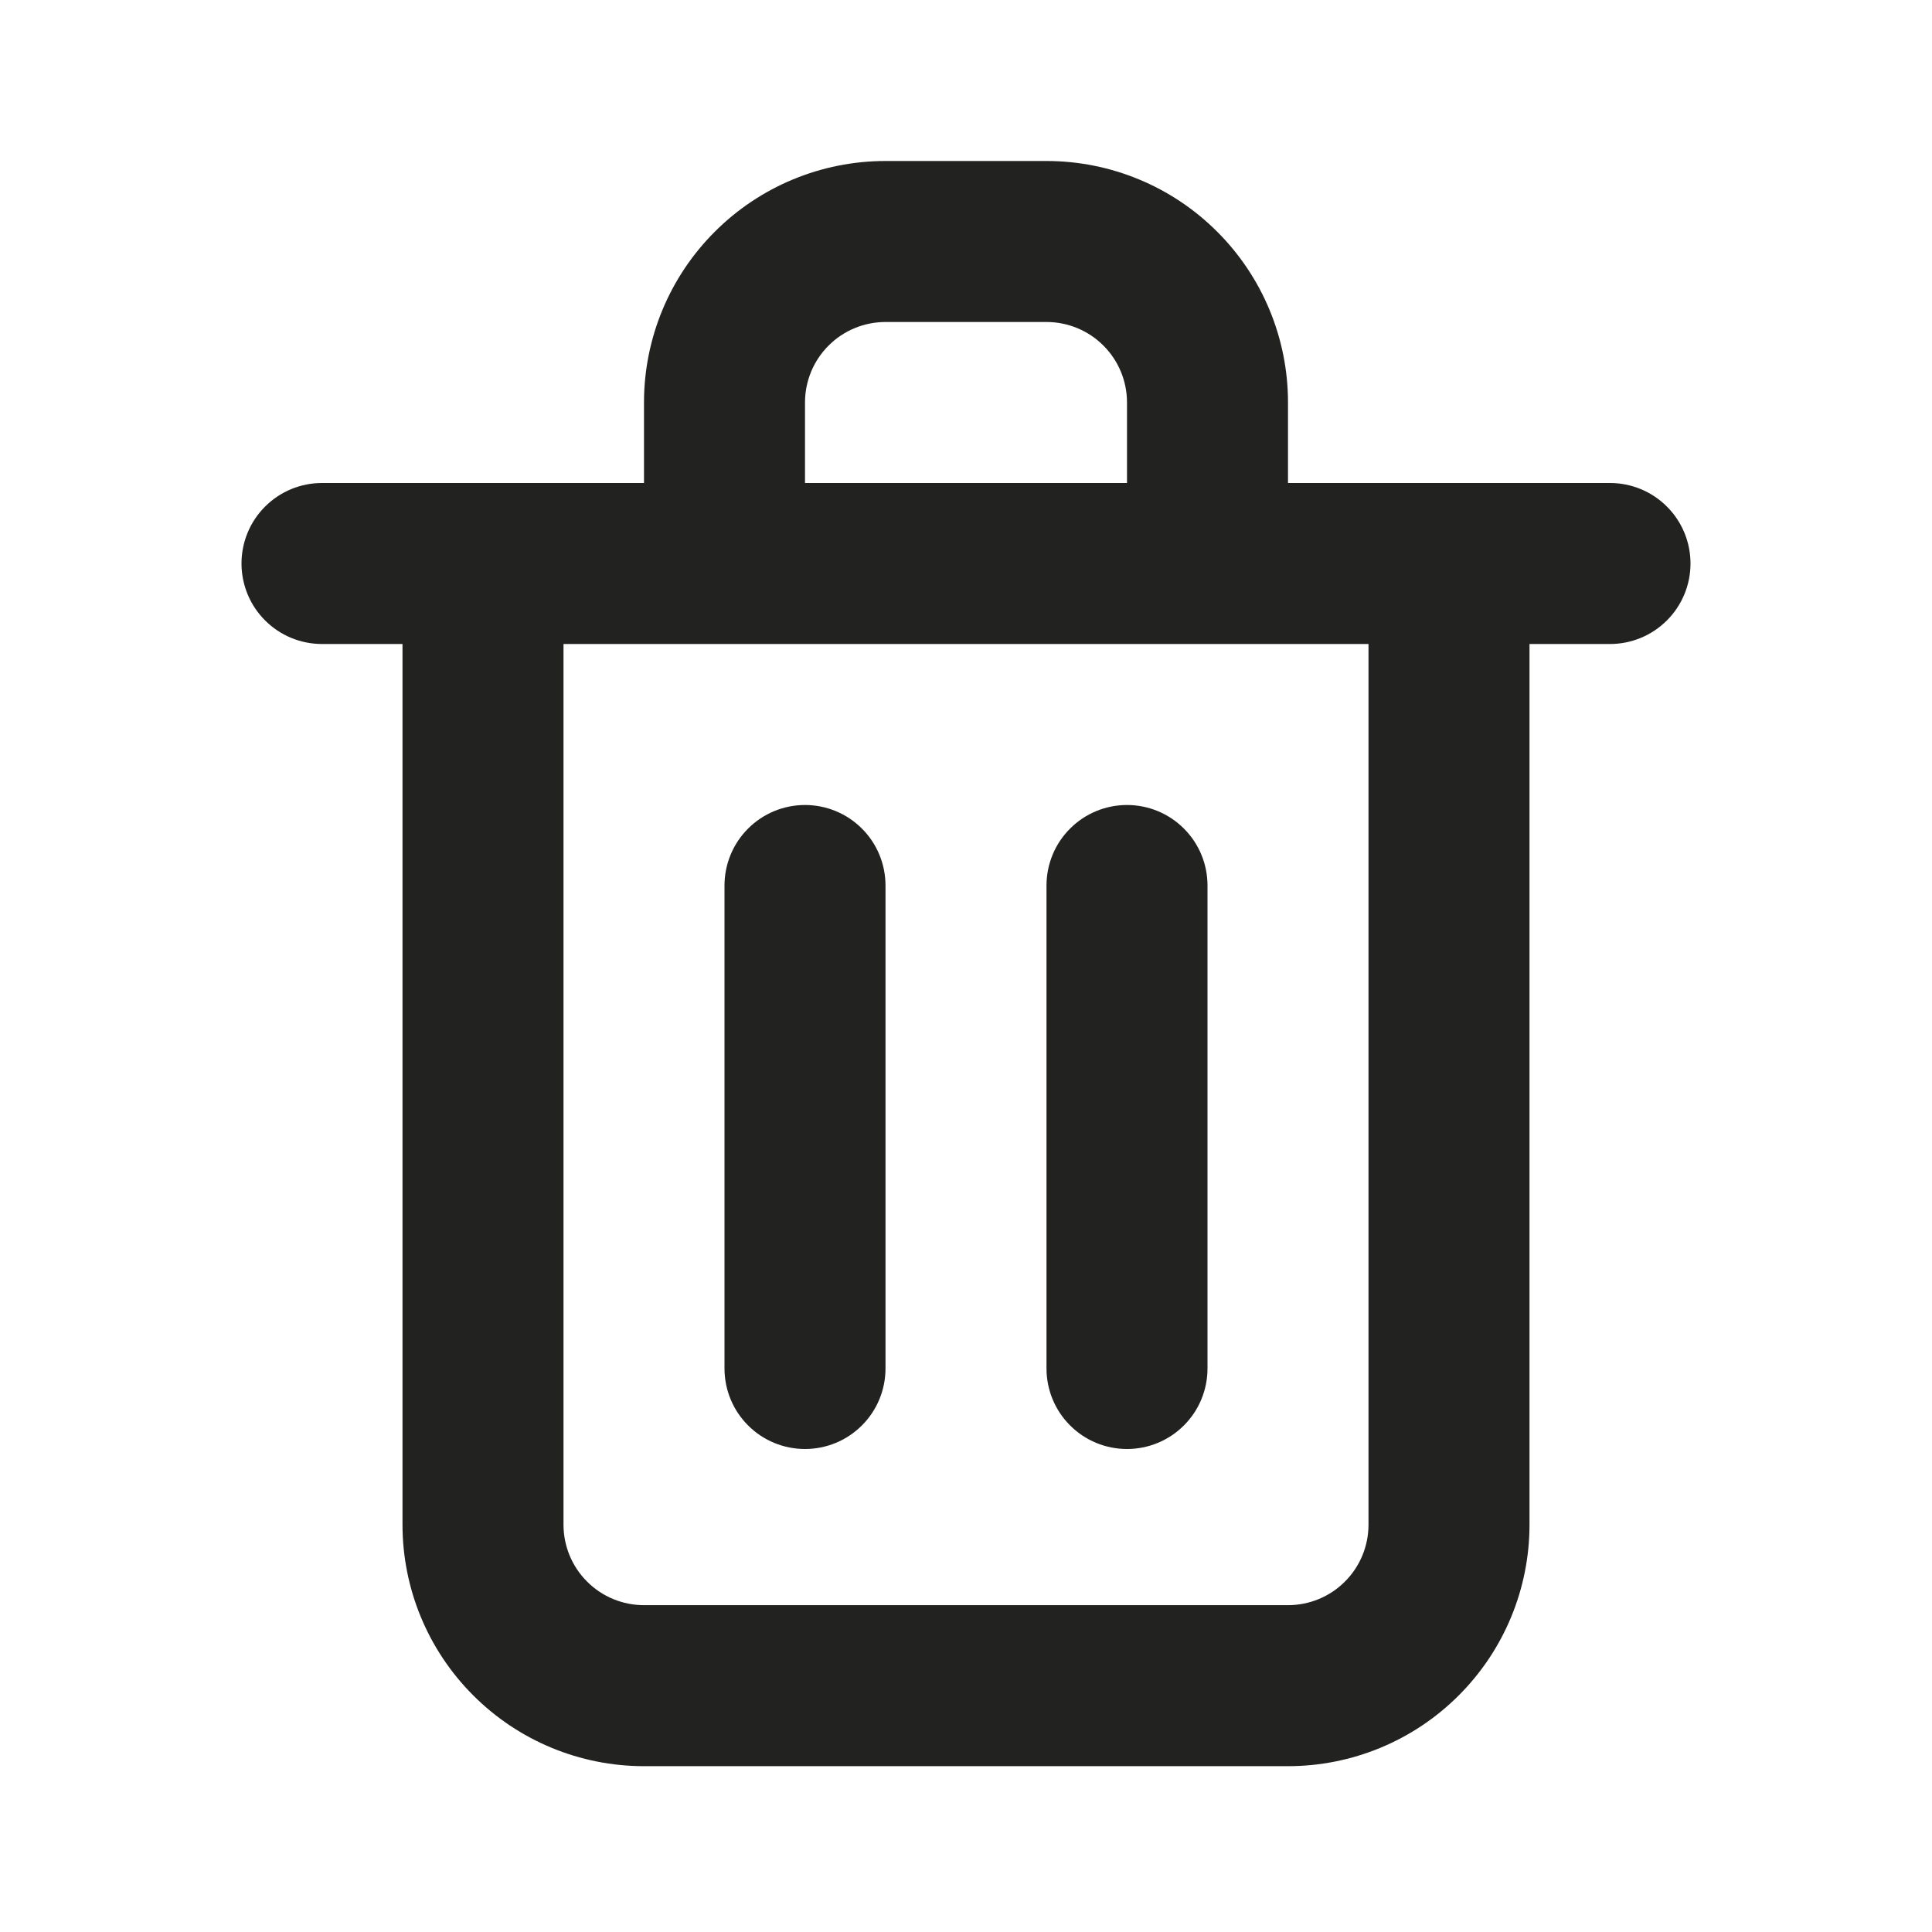 <svg width="24" height="24" viewBox="0 0 24 24" fill="none" xmlns="http://www.w3.org/2000/svg">
<path d="M13 17V11C13 10.735 13.105 10.48 13.293 10.293C13.48 10.105 13.735 10 14 10C14.265 10 14.52 10.105 14.707 10.293C14.895 10.48 15 10.735 15 11V17C15 17.265 14.895 17.52 14.707 17.707C14.52 17.895 14.265 18 14 18C13.735 18 13.48 17.895 13.293 17.707C13.105 17.52 13 17.265 13 17ZM10 18C10.265 18 10.52 17.895 10.707 17.707C10.895 17.52 11 17.265 11 17V11C11 10.735 10.895 10.48 10.707 10.293C10.52 10.105 10.265 10 10 10C9.735 10 9.48 10.105 9.293 10.293C9.105 10.48 9 10.735 9 11V17C9 17.265 9.105 17.52 9.293 17.707C9.48 17.895 9.735 18 10 18ZM21 7C21 7.265 20.895 7.52 20.707 7.707C20.52 7.895 20.265 8 20 8H19V18.94C19 19.736 18.684 20.499 18.121 21.061C17.559 21.624 16.796 21.94 16 21.94H8C7.204 21.94 6.441 21.624 5.879 21.061C5.316 20.499 5 19.736 5 18.94V8H4C3.735 8 3.48 7.895 3.293 7.707C3.105 7.52 3 7.265 3 7C3 6.735 3.105 6.48 3.293 6.293C3.48 6.105 3.735 6 4 6H8V5C8 4.204 8.316 3.441 8.879 2.879C9.441 2.316 10.204 2 11 2H13C13.796 2 14.559 2.316 15.121 2.879C15.684 3.441 16 4.204 16 5V6H20C20.265 6 20.52 6.105 20.707 6.293C20.895 6.48 21 6.735 21 7ZM10 6H14V5C14 4.735 13.895 4.48 13.707 4.293C13.52 4.105 13.265 4 13 4H11C10.735 4 10.48 4.105 10.293 4.293C10.105 4.48 10 4.735 10 5V6ZM17 8H7V18.94C7 19.205 7.105 19.46 7.293 19.647C7.48 19.835 7.735 19.94 8 19.94H16C16.265 19.94 16.52 19.835 16.707 19.647C16.895 19.46 17 19.205 17 18.94V8Z" fill="#222221"/>
</svg>
